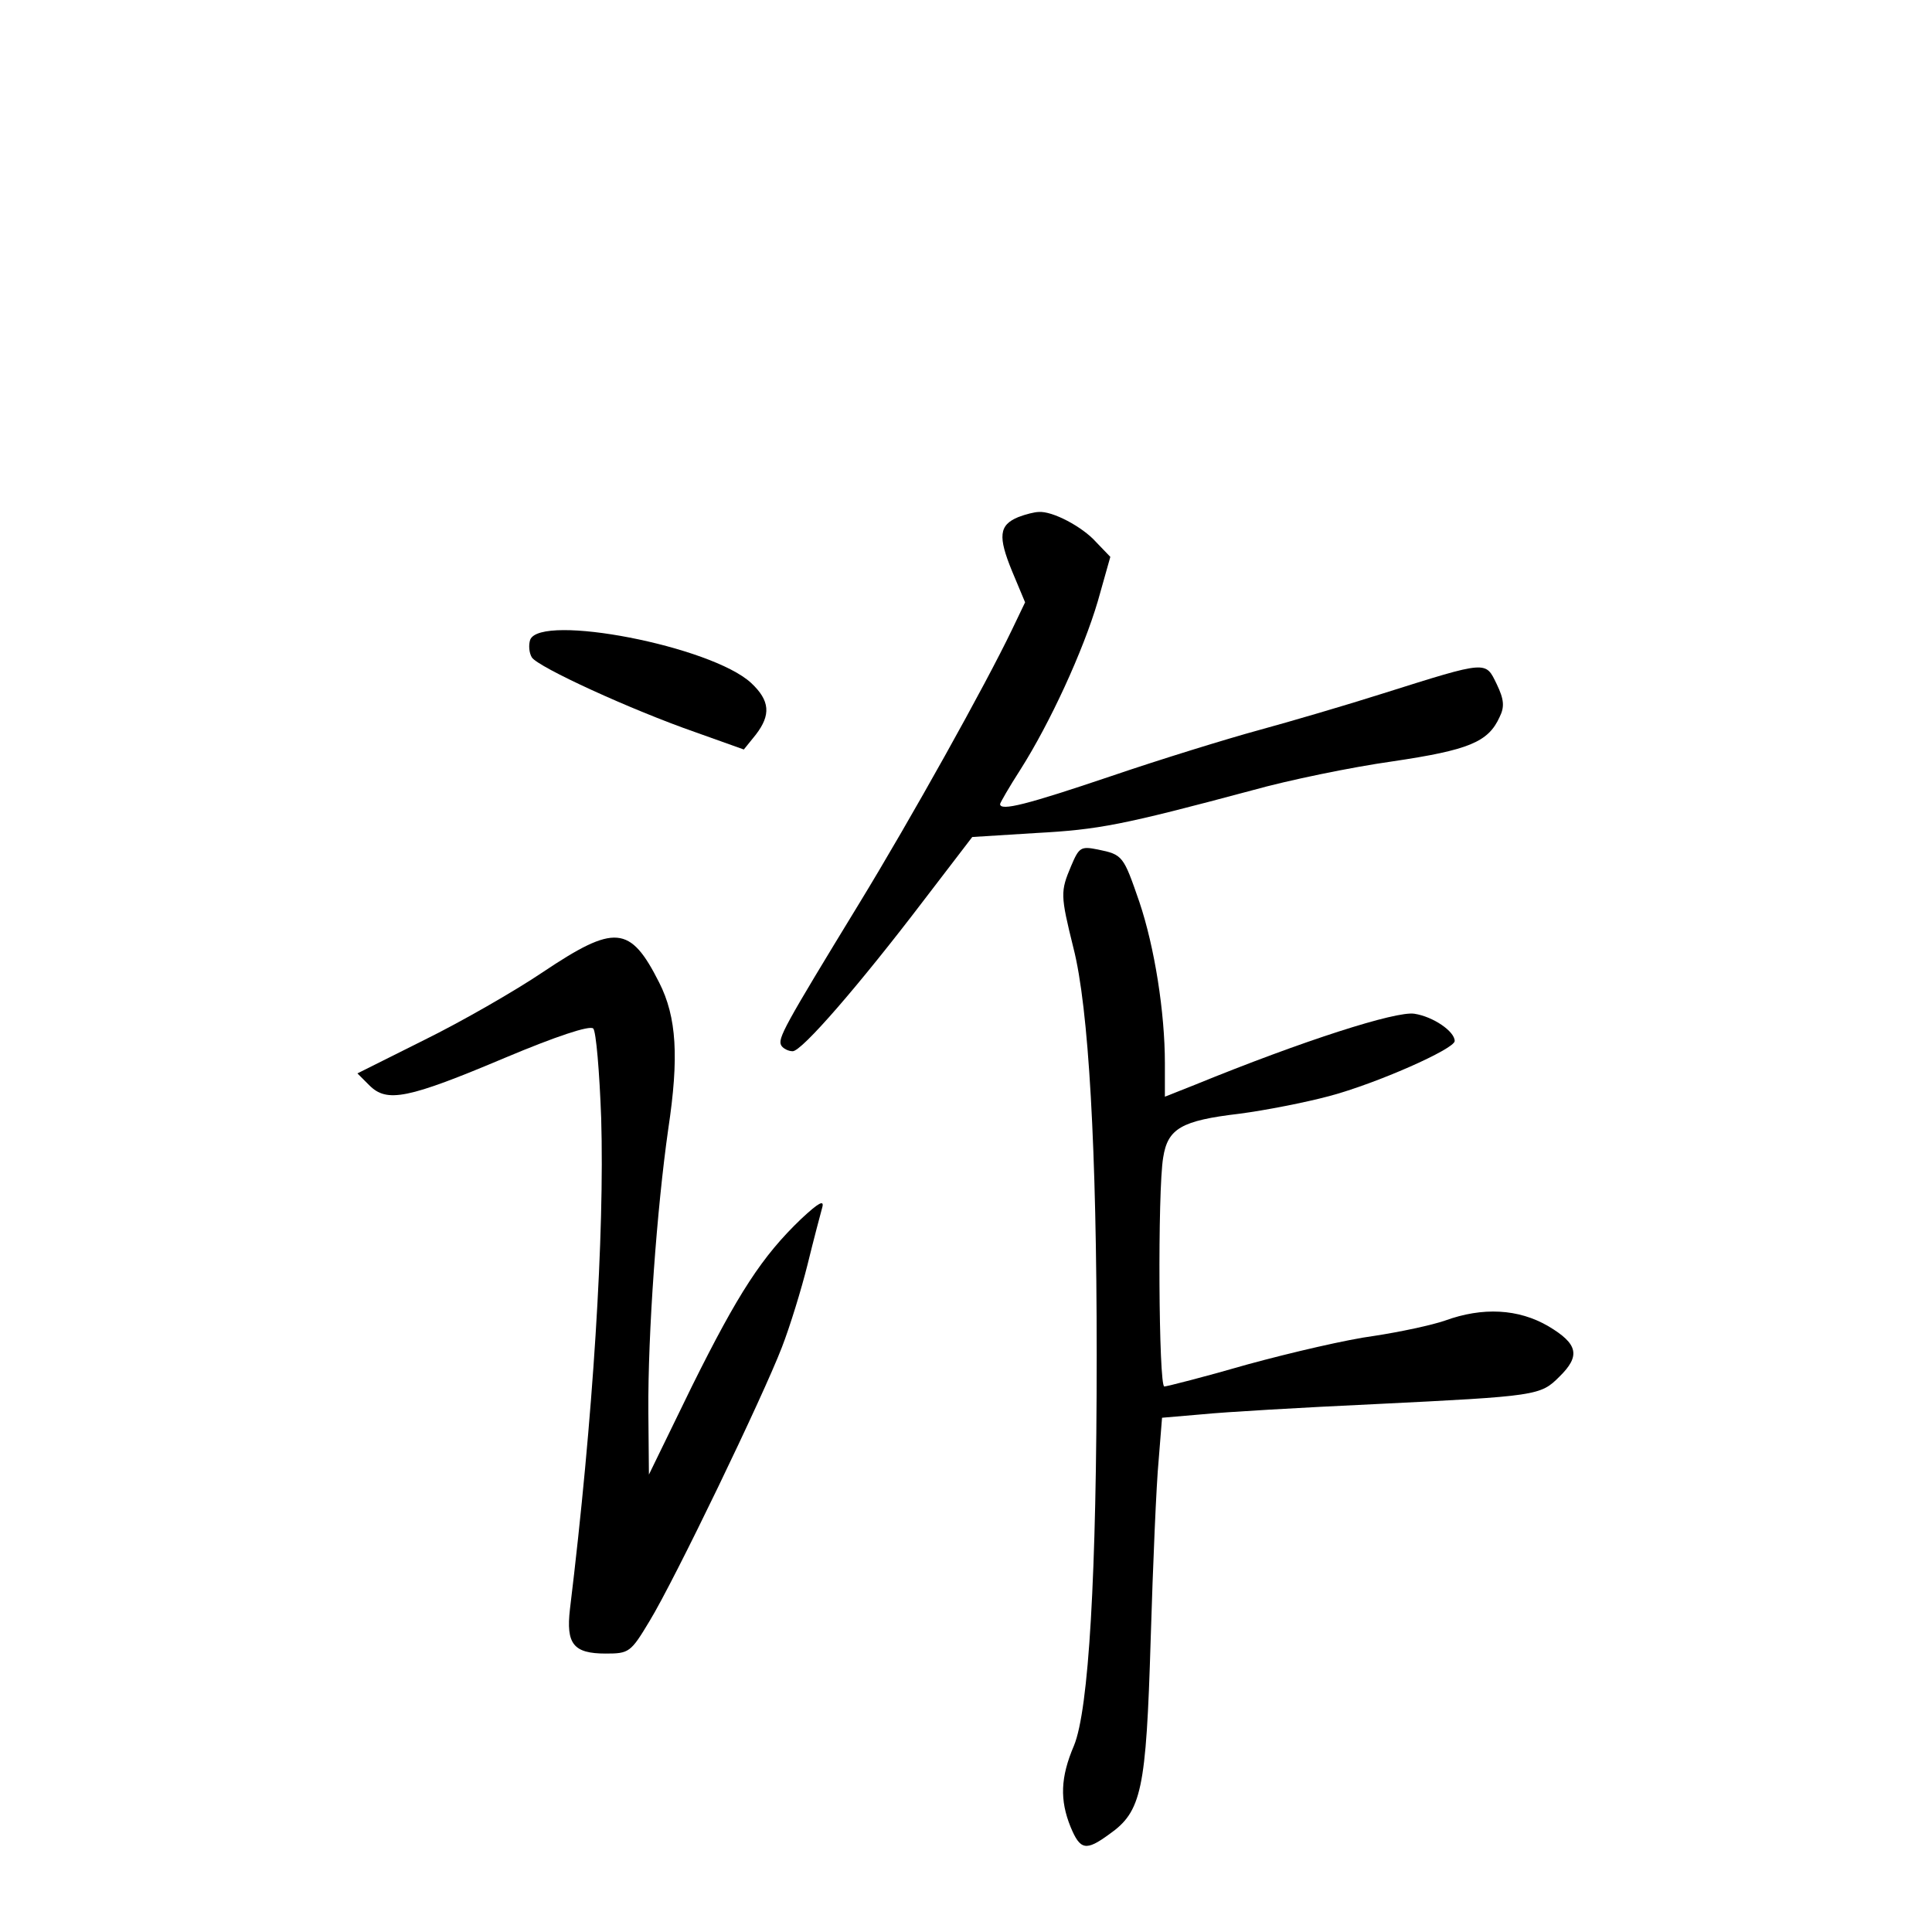 <?xml version="1.0" standalone="no"?>
<!DOCTYPE svg PUBLIC "-//W3C//DTD SVG 20010904//EN"
 "http://www.w3.org/TR/2001/REC-SVG-20010904/DTD/svg10.dtd">
<svg version="1.0" xmlns="http://www.w3.org/2000/svg"
 width="340pt" height="340pt" viewBox="0 0 340 340"
 preserveAspectRatio="xMidYMid meet">
<g transform="translate(0,340) scale(0.1,-0.1)"
fill="#000000" stroke="none">
<path d="M1792 2490 c-34 -14 -36 -34 -11 -95 l23 -55 -23 -48 c-47 -98 -178
-333 -269 -482 -133 -218 -144 -238 -137 -250 3 -5 12 -10 20 -10 16 0 116
115 231 266 l85 111 112 7 c111 6 152 14 380 75 64 18 176 41 247 51 135 20
169 34 189 78 9 18 8 31 -5 58 -20 41 -15 42 -199 -16 -66 -21 -165 -50 -220
-65 -55 -15 -172 -51 -260 -81 -148 -50 -195 -62 -195 -49 0 2 16 30 36 61 52
82 110 208 136 296 l22 78 -25 26 c-24 27 -77 55 -101 53 -7 0 -23 -4 -36 -9z"/>
<path d="M933 2274 c-3 -9 -2 -23 3 -31 11 -17 174 -92 289 -132 l84 -30 21
26 c27 35 25 60 -8 91 -70 65 -371 123 -389 76z"/>
<path d="M1885 1876 c-19 -45 -19 -51 4 -144 27 -105 41 -355 41 -716 0 -388
-14 -625 -40 -688 -24 -56 -25 -96 -6 -143 17 -41 27 -43 68 -13 57 40 65 77
73 343 4 132 10 274 14 315 l6 75 70 6 c39 4 176 12 305 18 285 14 291 15 324
48 38 37 33 58 -19 89 -53 31 -116 34 -182 10 -23 -8 -79 -20 -125 -27 -46 -6
-145 -29 -222 -50 -76 -22 -143 -39 -147 -39 -10 0 -12 345 -2 403 8 51 32 65
134 77 46 6 117 20 158 31 83 22 221 83 221 97 0 17 -38 43 -71 48 -32 5 -195
-47 -386 -125 l-53 -21 0 59 c0 89 -18 204 -45 284 -28 81 -29 83 -73 92 -30
6 -33 4 -47 -29z"/>
<path d="M955 1689 c-49 -33 -143 -87 -208 -119 l-118 -59 21 -21 c31 -31 67
-24 240 49 88 37 148 57 154 51 5 -5 11 -76 14 -158 6 -202 -14 -527 -55 -864
-7 -61 6 -78 63 -78 41 0 44 2 77 57 44 72 200 396 233 482 14 36 34 101 45
145 11 45 23 90 26 101 4 14 -6 9 -37 -20 -69 -66 -111 -131 -192 -294 l-76
-156 -1 110 c-1 139 15 358 35 498 19 126 15 197 -16 258 -51 101 -78 103
-205 18z"/>
</g>
</svg>
